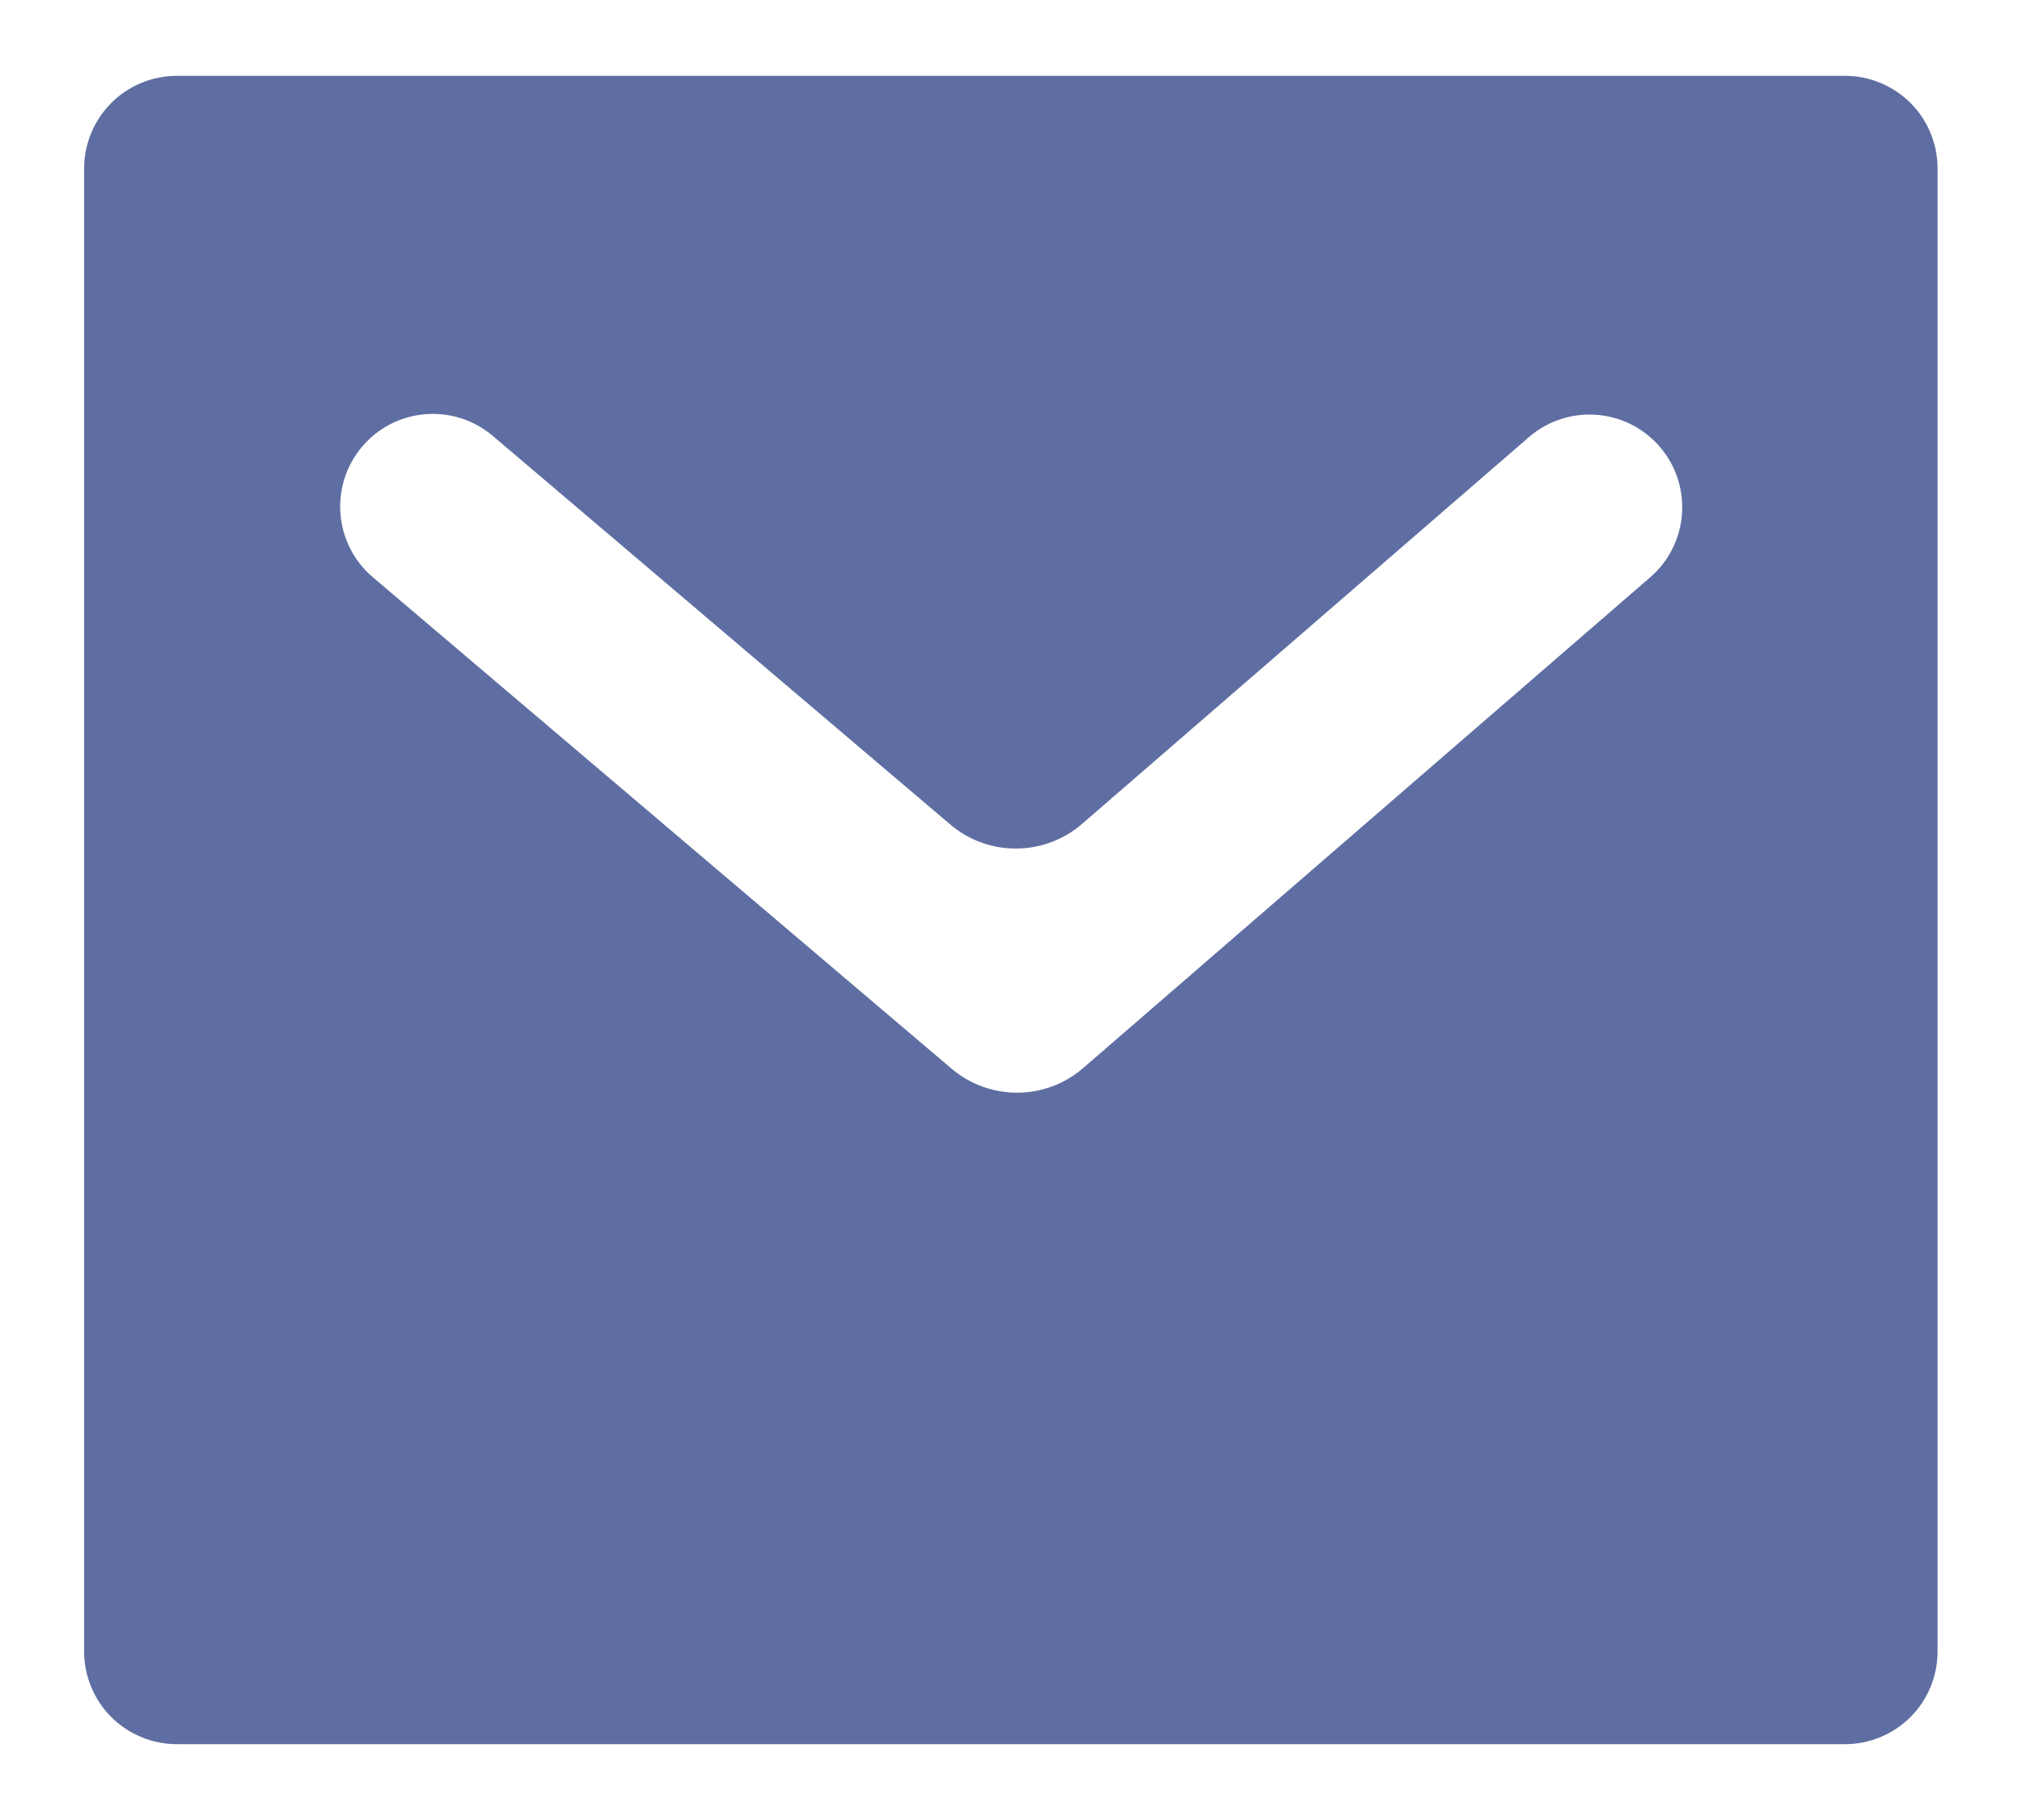 <svg width="20" height="18" viewBox="0 0 20 18" fill="none" xmlns="http://www.w3.org/2000/svg">
<path d="M1.749 0.75H18.249C18.492 0.75 18.725 0.847 18.897 1.018C19.069 1.19 19.165 1.424 19.165 1.667V16.333C19.165 16.576 19.069 16.81 18.897 16.982C18.725 17.153 18.492 17.25 18.249 17.25H1.749C1.506 17.25 1.272 17.153 1.101 16.982C0.929 16.81 0.832 16.576 0.832 16.333V1.667C0.832 1.424 0.929 1.19 1.101 1.018C1.272 0.847 1.506 0.75 1.749 0.75ZM10.702 8.149C10.329 8.471 9.776 8.474 9.4 8.155L4.874 4.311C4.489 3.984 3.91 4.031 3.583 4.416C3.255 4.802 3.302 5.381 3.688 5.709L9.412 10.569C9.788 10.888 10.341 10.886 10.714 10.563L16.322 5.71C16.705 5.379 16.747 4.8 16.416 4.417C16.084 4.034 15.505 3.992 15.122 4.324L10.702 8.149Z" fill="#5F6EA2"/>
</svg>
